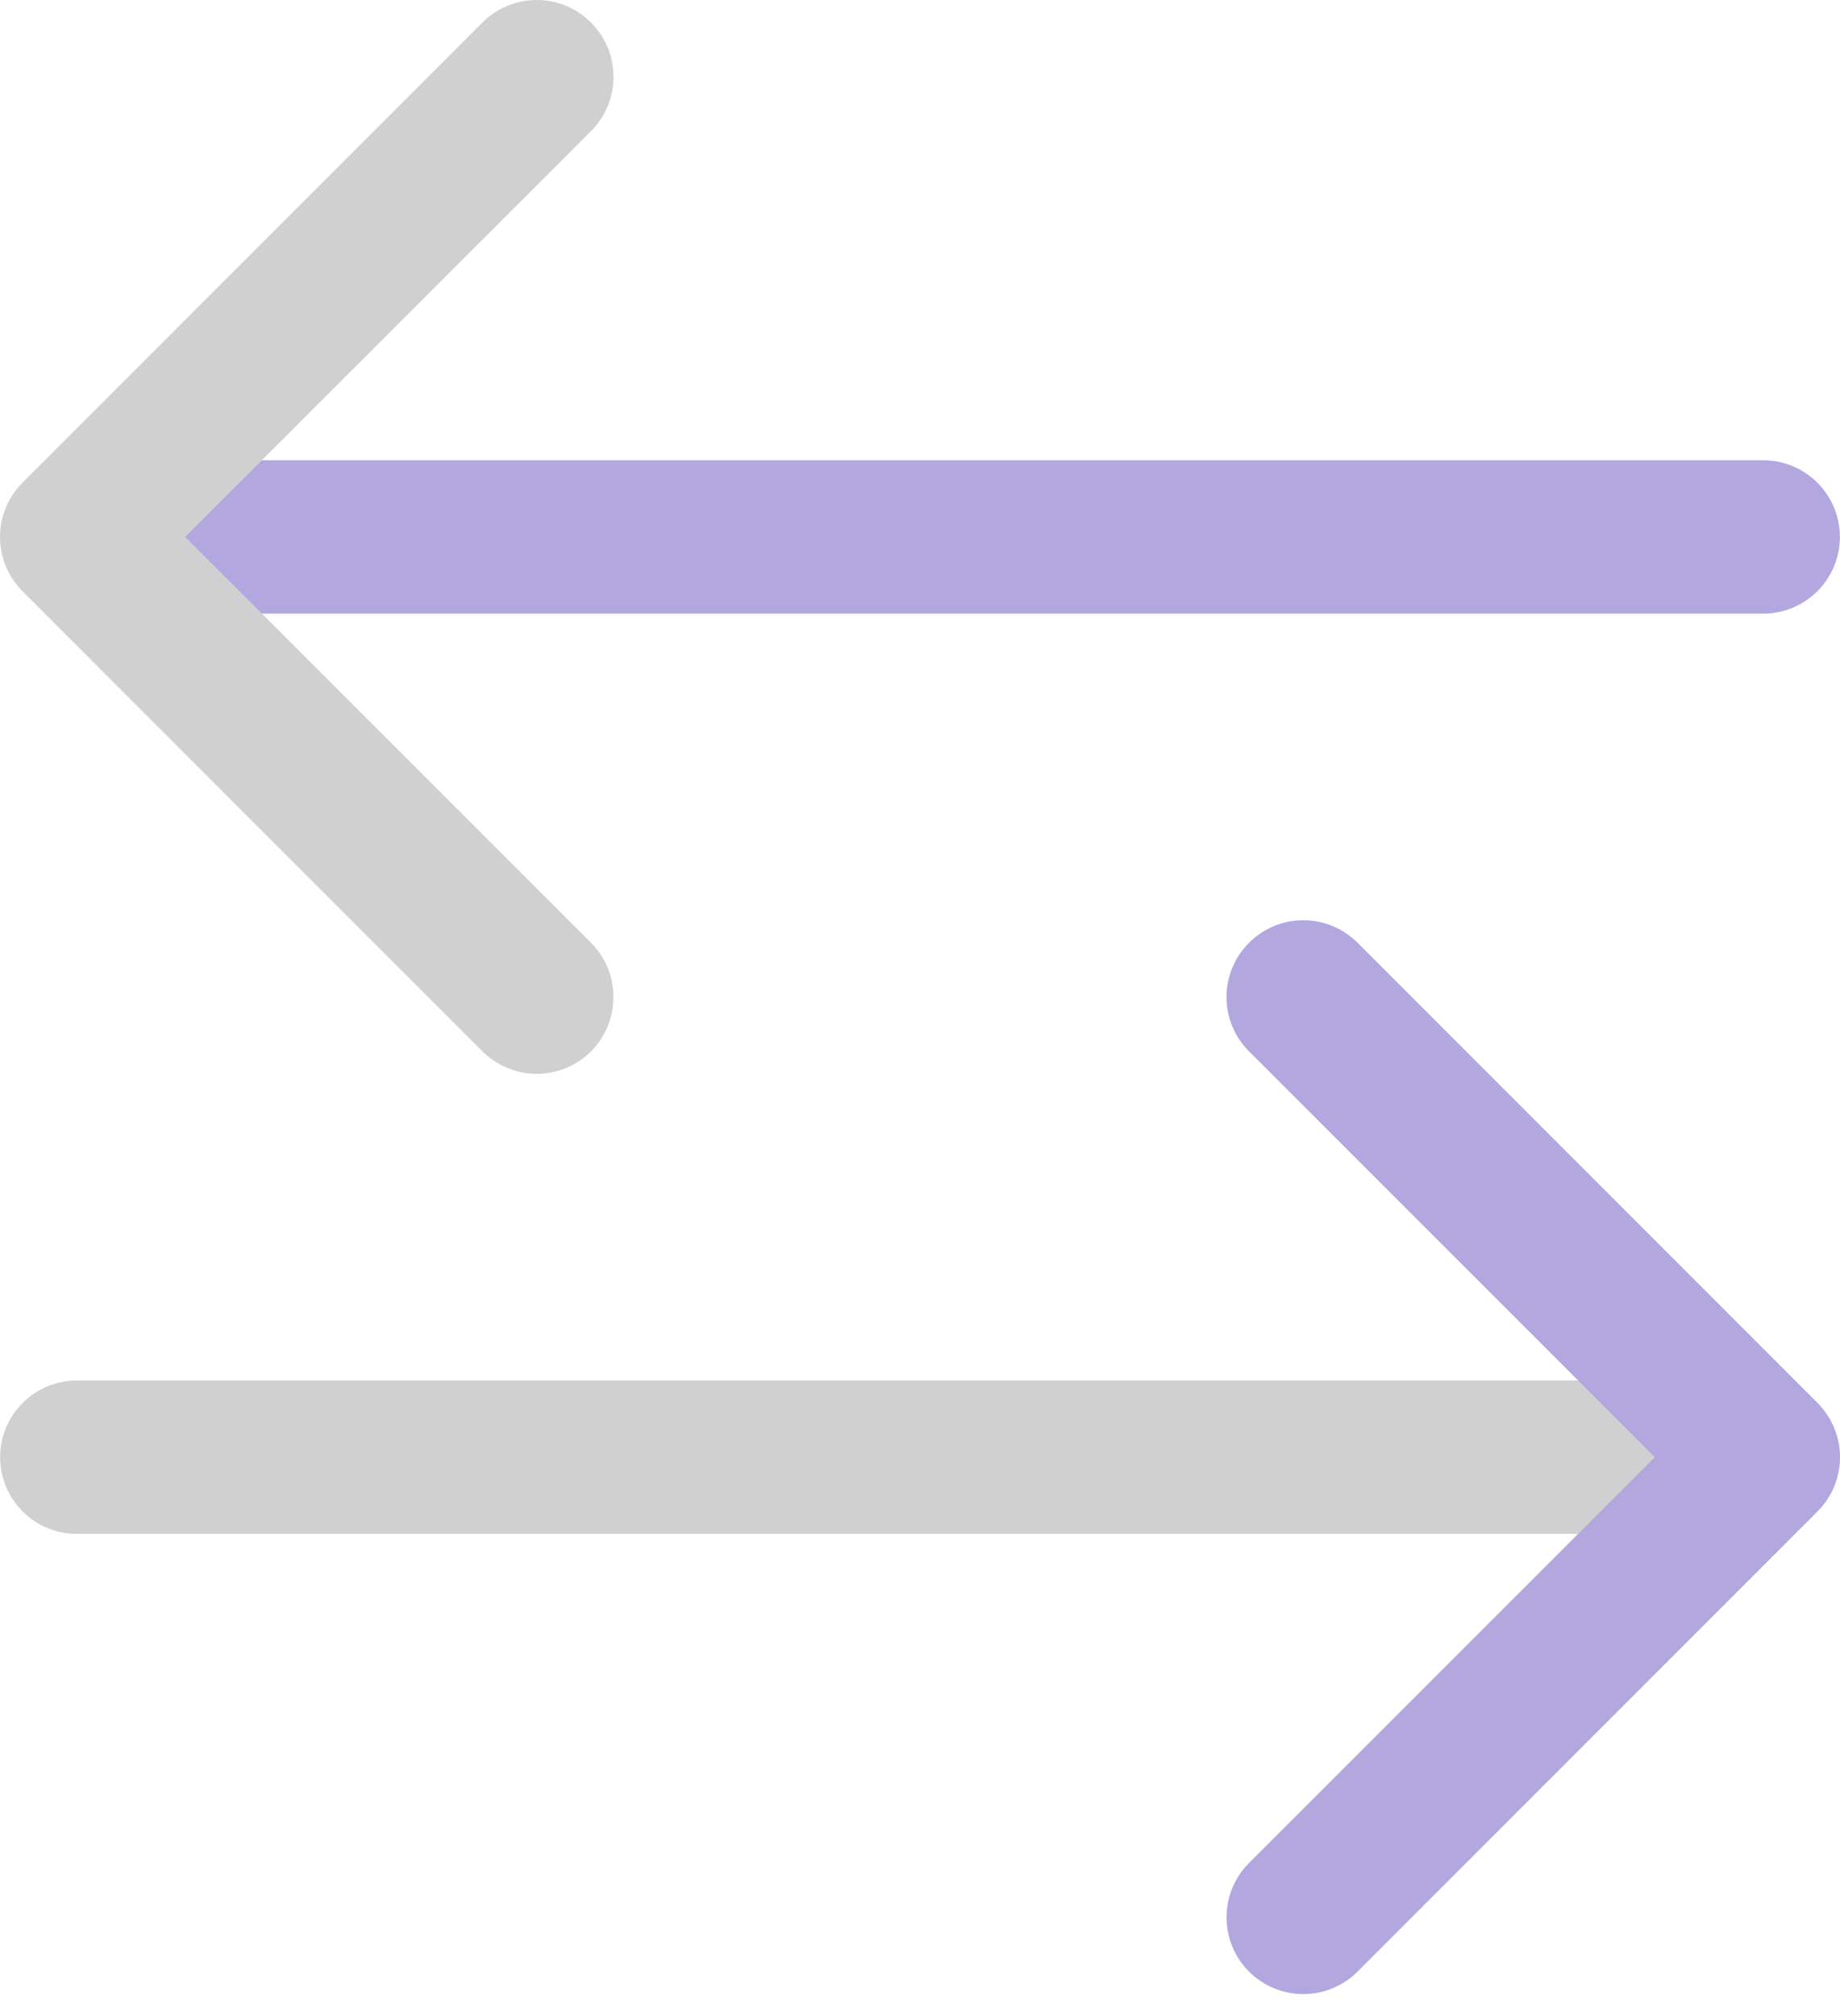 <svg width="42" height="46" viewBox="0 0 42 46" fill="none" xmlns="http://www.w3.org/2000/svg">
<path fill-rule="evenodd" clip-rule="evenodd" d="M1.753 12.252C1.753 11.788 1.937 11.343 2.265 11.014C2.594 10.686 3.039 10.502 3.503 10.502H40.247C40.711 10.502 41.156 10.686 41.484 11.014C41.813 11.343 41.997 11.788 41.997 12.252C41.997 12.716 41.813 13.161 41.484 13.489C41.156 13.817 40.711 14.001 40.247 14.001H3.503C3.039 14.001 2.594 13.817 2.265 13.489C1.937 13.161 1.753 12.716 1.753 12.252Z" fill="#B3A7E0"/>
<path fill-rule="evenodd" clip-rule="evenodd" d="M0.003 33.248C0.003 32.784 0.187 32.339 0.516 32.011C0.844 31.683 1.289 31.498 1.753 31.498H38.497C38.961 31.498 39.407 31.683 39.735 32.011C40.063 32.339 40.247 32.784 40.247 33.248C40.247 33.712 40.063 34.157 39.735 34.485C39.407 34.814 38.961 34.998 38.497 34.998H1.753C1.289 34.998 0.844 34.814 0.516 34.485C0.187 34.157 0.003 33.712 0.003 33.248ZM13.49 0.514C13.653 0.677 13.782 0.87 13.871 1.082C13.959 1.295 14.004 1.523 14.004 1.753C14.004 1.983 13.959 2.211 13.871 2.423C13.782 2.636 13.653 2.829 13.49 2.992L4.227 12.251L13.49 21.511C13.653 21.674 13.782 21.867 13.87 22.079C13.958 22.292 14.003 22.52 14.003 22.75C14.003 22.98 13.958 23.208 13.87 23.42C13.782 23.633 13.653 23.826 13.49 23.989C13.327 24.151 13.134 24.28 12.922 24.368C12.709 24.456 12.481 24.502 12.251 24.502C12.021 24.502 11.793 24.456 11.581 24.368C11.368 24.28 11.175 24.151 11.012 23.989L0.514 13.49C0.351 13.328 0.222 13.134 0.134 12.922C0.045 12.709 0 12.482 0 12.251C0 12.021 0.045 11.793 0.134 11.581C0.222 11.368 0.351 11.175 0.514 11.012L11.012 0.514C11.175 0.351 11.368 0.222 11.581 0.134C11.793 0.045 12.021 0 12.251 0C12.482 0 12.709 0.045 12.922 0.134C13.134 0.222 13.328 0.351 13.49 0.514Z" fill="#D0D0D0"/>
<path fill-rule="evenodd" clip-rule="evenodd" d="M28.51 21.511C28.672 21.348 28.866 21.219 29.078 21.13C29.291 21.042 29.519 20.997 29.749 20.997C29.979 20.997 30.207 21.042 30.419 21.13C30.632 21.219 30.825 21.348 30.988 21.511L41.486 32.009C41.649 32.172 41.778 32.365 41.866 32.578C41.955 32.79 42 33.018 42 33.248C42 33.478 41.955 33.706 41.866 33.919C41.778 34.131 41.649 34.324 41.486 34.487L30.988 44.985C30.659 45.314 30.213 45.498 29.749 45.498C29.284 45.498 28.838 45.314 28.51 44.985C28.181 44.657 27.997 44.211 27.997 43.747C27.997 43.282 28.181 42.836 28.51 42.508L37.773 33.248L28.51 23.988C28.347 23.826 28.218 23.633 28.13 23.42C28.041 23.208 27.996 22.98 27.996 22.75C27.996 22.52 28.041 22.292 28.13 22.079C28.218 21.866 28.347 21.673 28.51 21.511Z" fill="#B3A7E0"/>
</svg>
